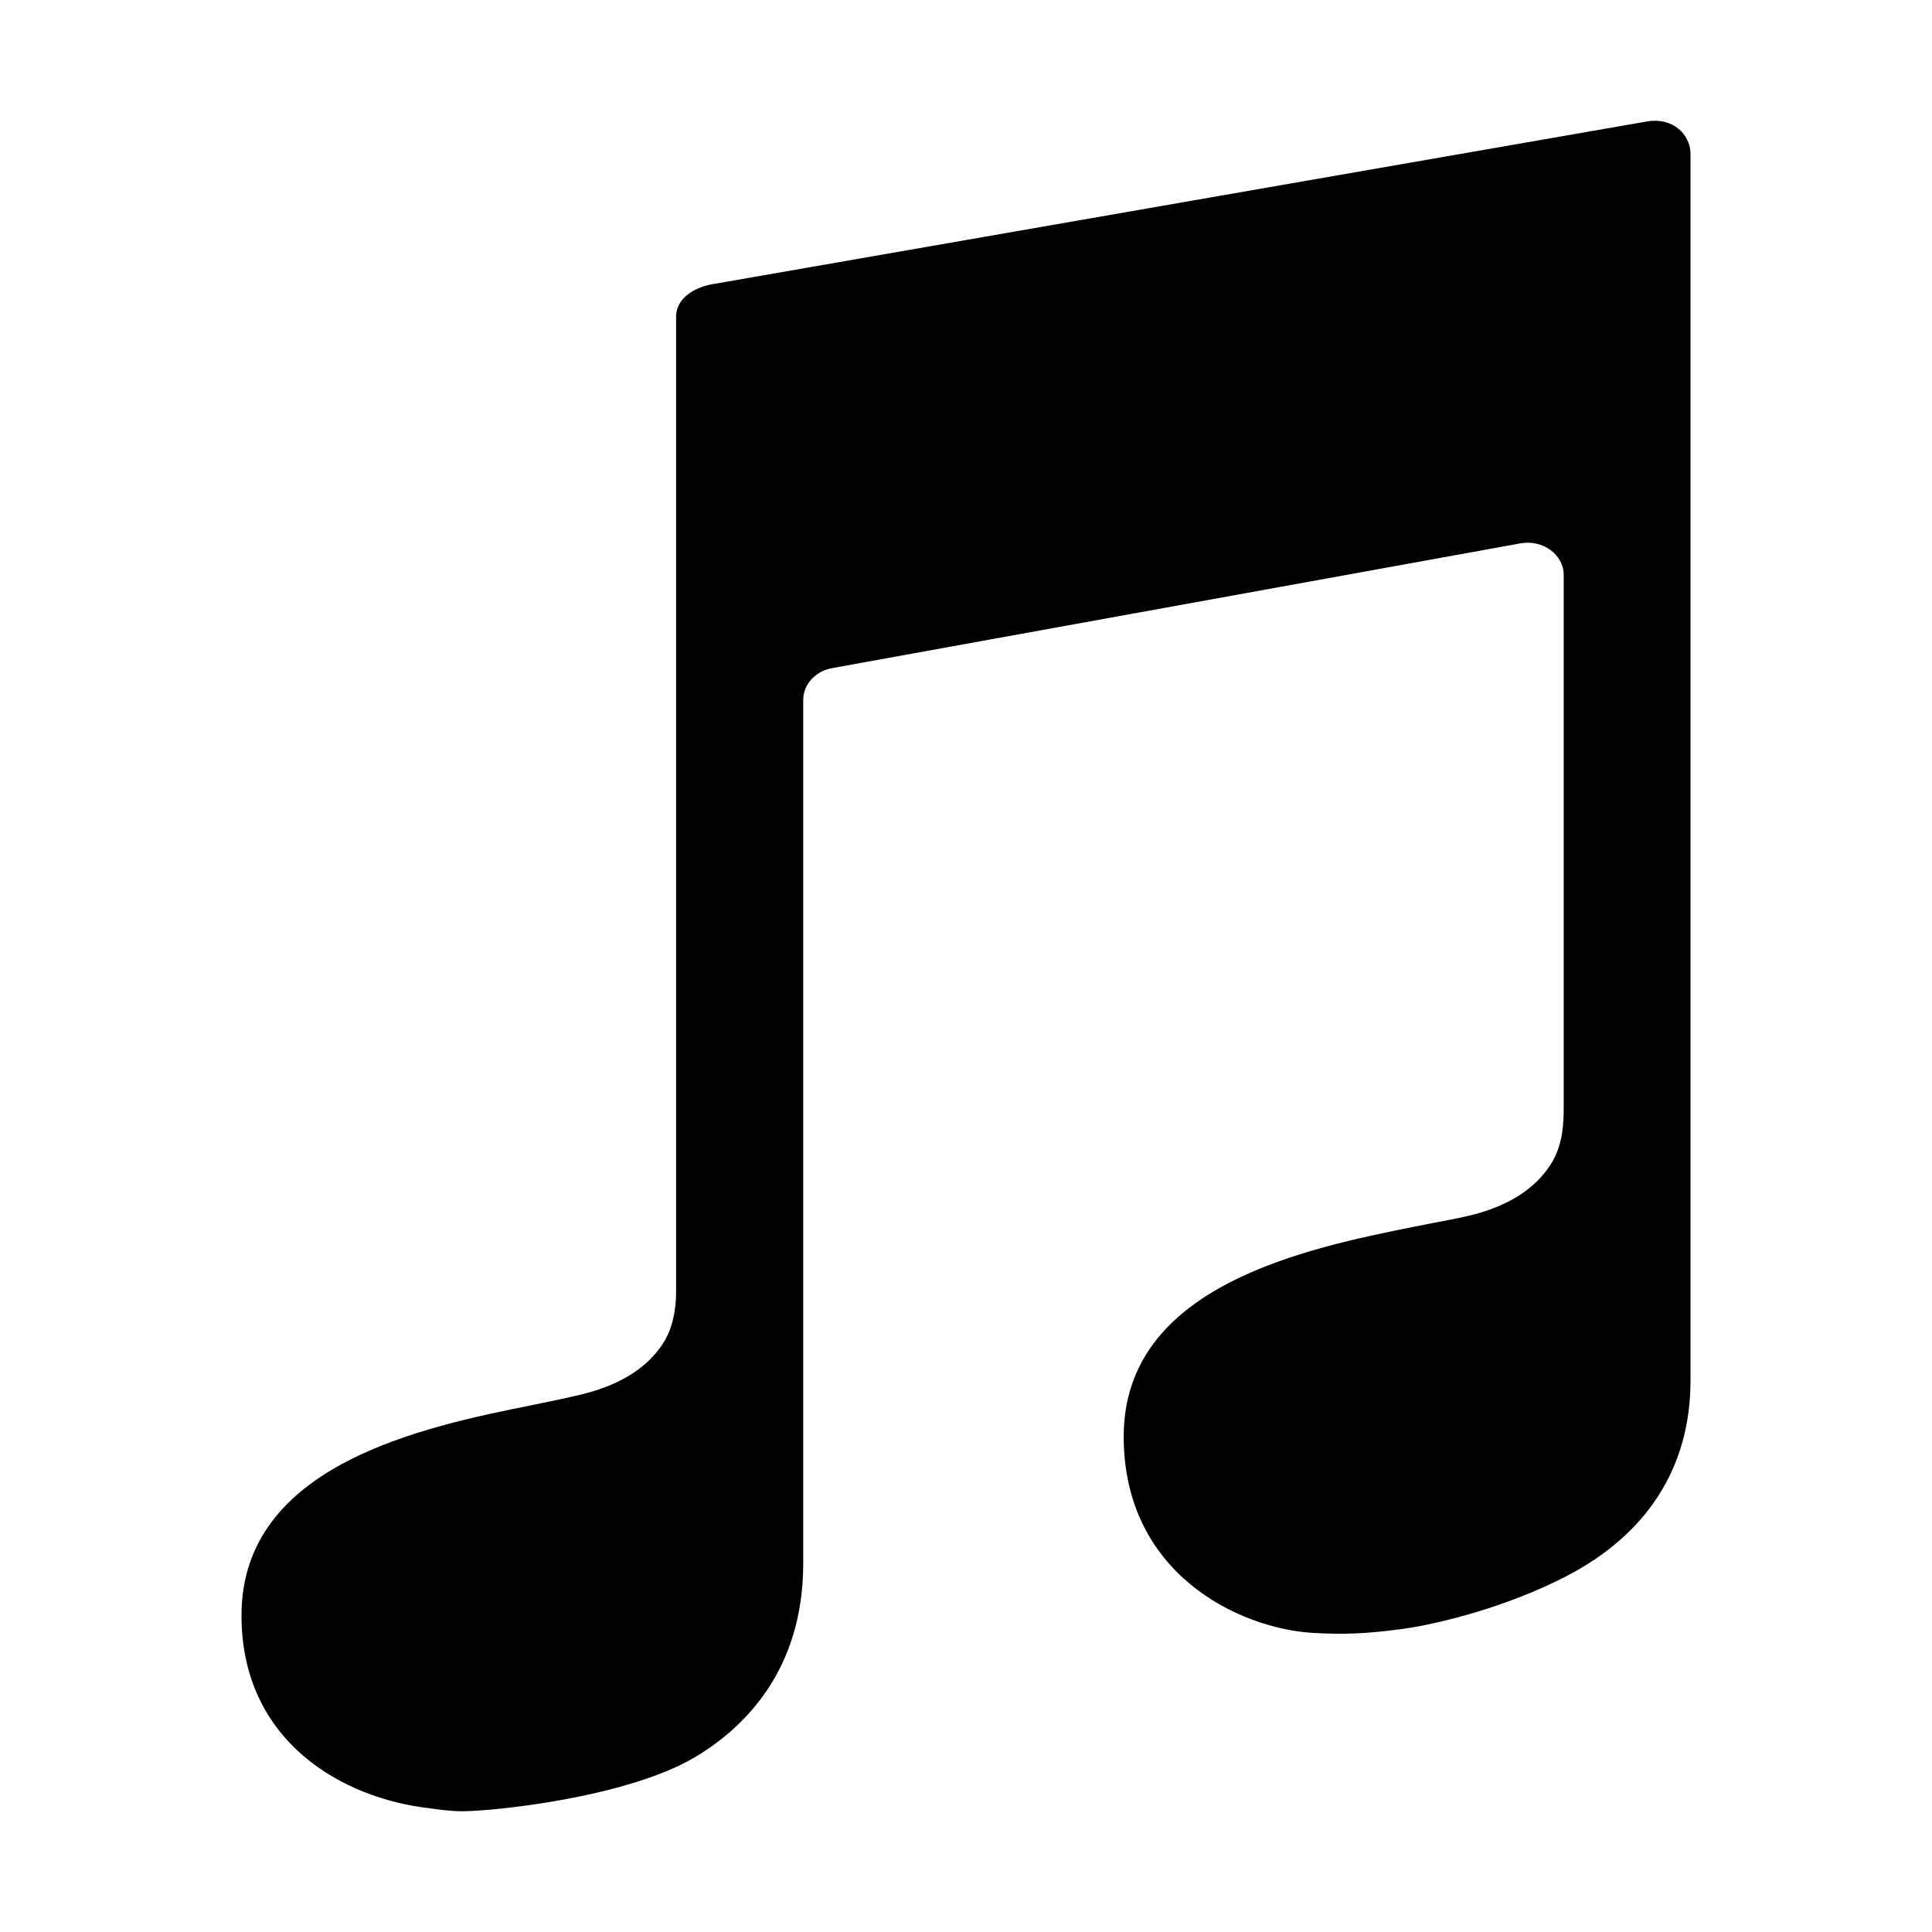 <svg width="16" height="16" viewBox="0 0 16 16" fill="none" xmlns="http://www.w3.org/2000/svg">
<path d="M13.633 1.007C13.456 1.037 6.06 2.326 5.903 2.353C5.745 2.38 5.599 2.474 5.599 2.622V10.702C5.599 10.756 5.595 10.945 5.509 11.096C5.393 11.295 5.19 11.439 4.905 11.524C4.782 11.56 4.613 11.594 4.414 11.635C3.511 11.816 2 12.126 2 13.378C2 14.425 2.84 14.896 3.563 14.976C3.642 14.987 3.732 15 3.829 15C4.081 15 5.179 14.889 5.749 14.556C6.161 14.313 6.652 13.835 6.652 12.947V5.796C6.652 5.668 6.754 5.557 6.892 5.533L12.591 4.5C12.778 4.466 12.95 4.594 12.95 4.762V9.168C12.95 9.306 12.943 9.467 12.857 9.619C12.74 9.817 12.538 9.962 12.249 10.046C12.126 10.083 11.919 10.117 11.721 10.157C10.817 10.339 9.306 10.645 9.306 11.897C9.306 13.031 10.259 13.486 10.873 13.523C11.117 13.536 11.293 13.533 11.601 13.492C11.908 13.452 12.482 13.307 12.969 13.055C13.64 12.708 14 12.153 14 11.433V1.266C13.996 1.118 13.858 0.966 13.633 1.007Z" fill="black"/>
</svg>
